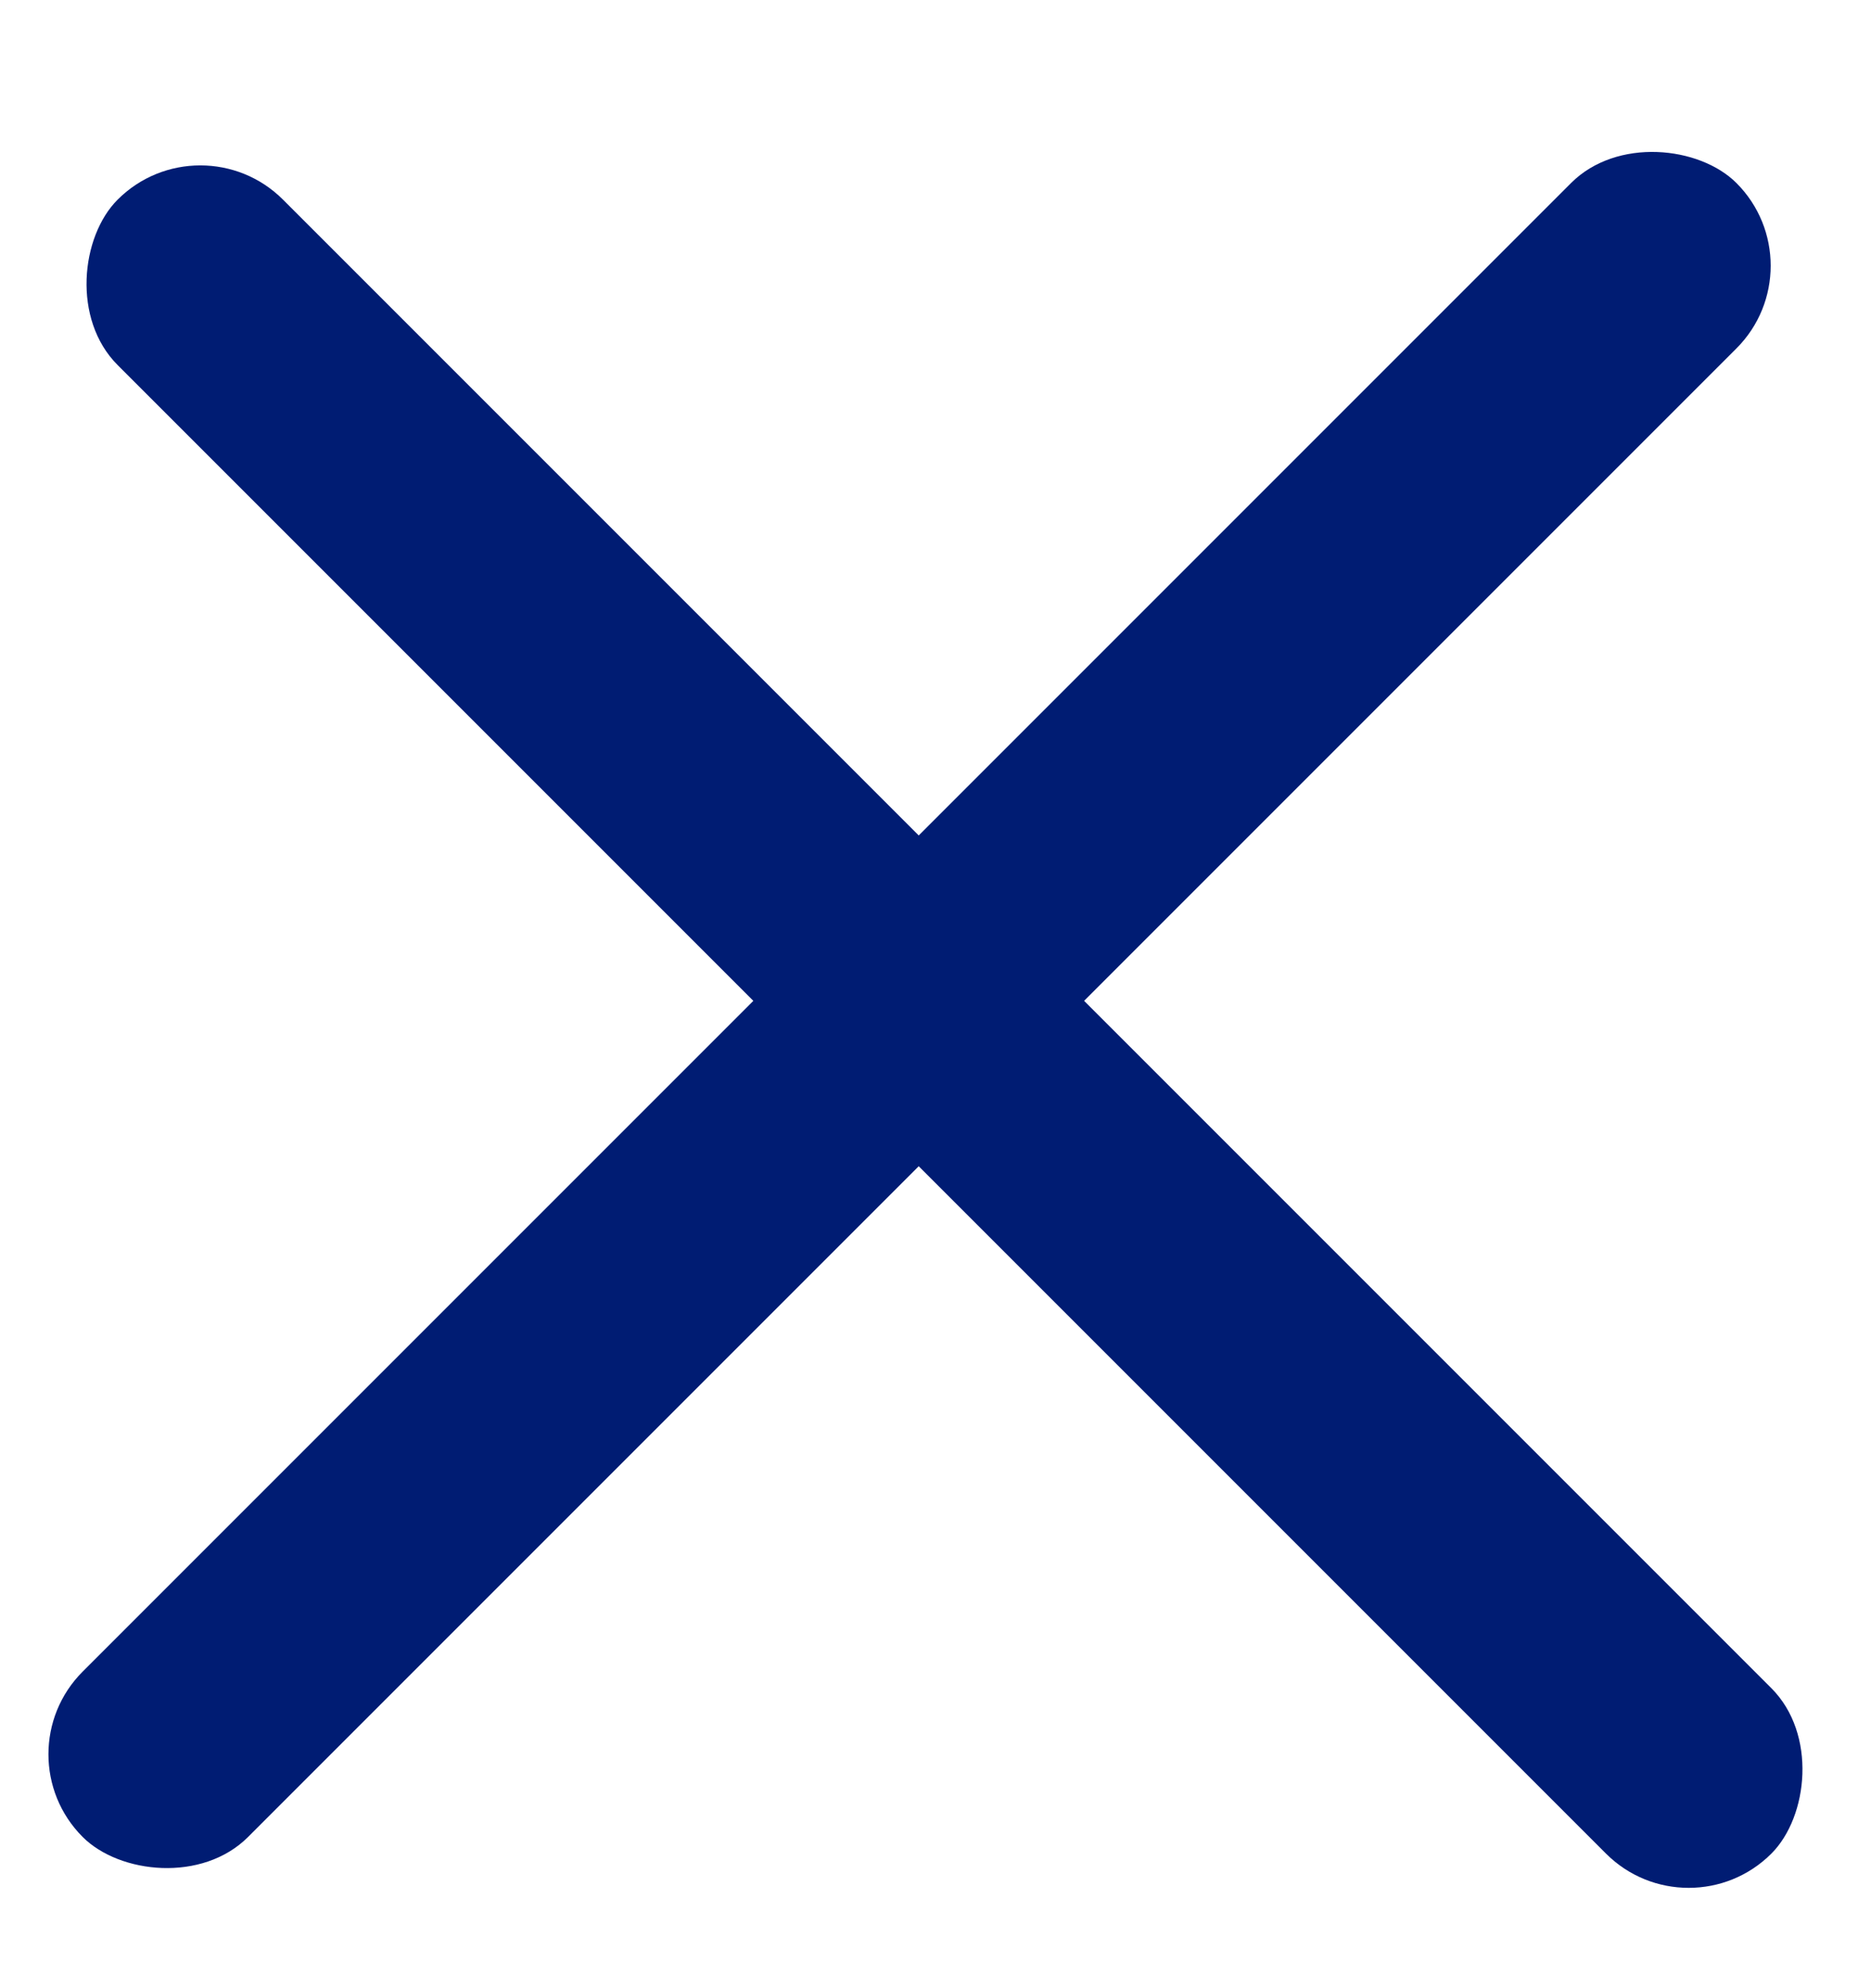 <svg width="16" height="17" viewBox="0 0 16 17" fill="none" xmlns="http://www.w3.org/2000/svg">
<rect x="1.713" y="1" width="20" height="2" rx="1" transform="rotate(45 1.713 1)" fill="#001C73"/>
<rect y="15" width="20" height="2" rx="1" transform="rotate(-45 0 15)" fill="#001C73"/>
</svg>
